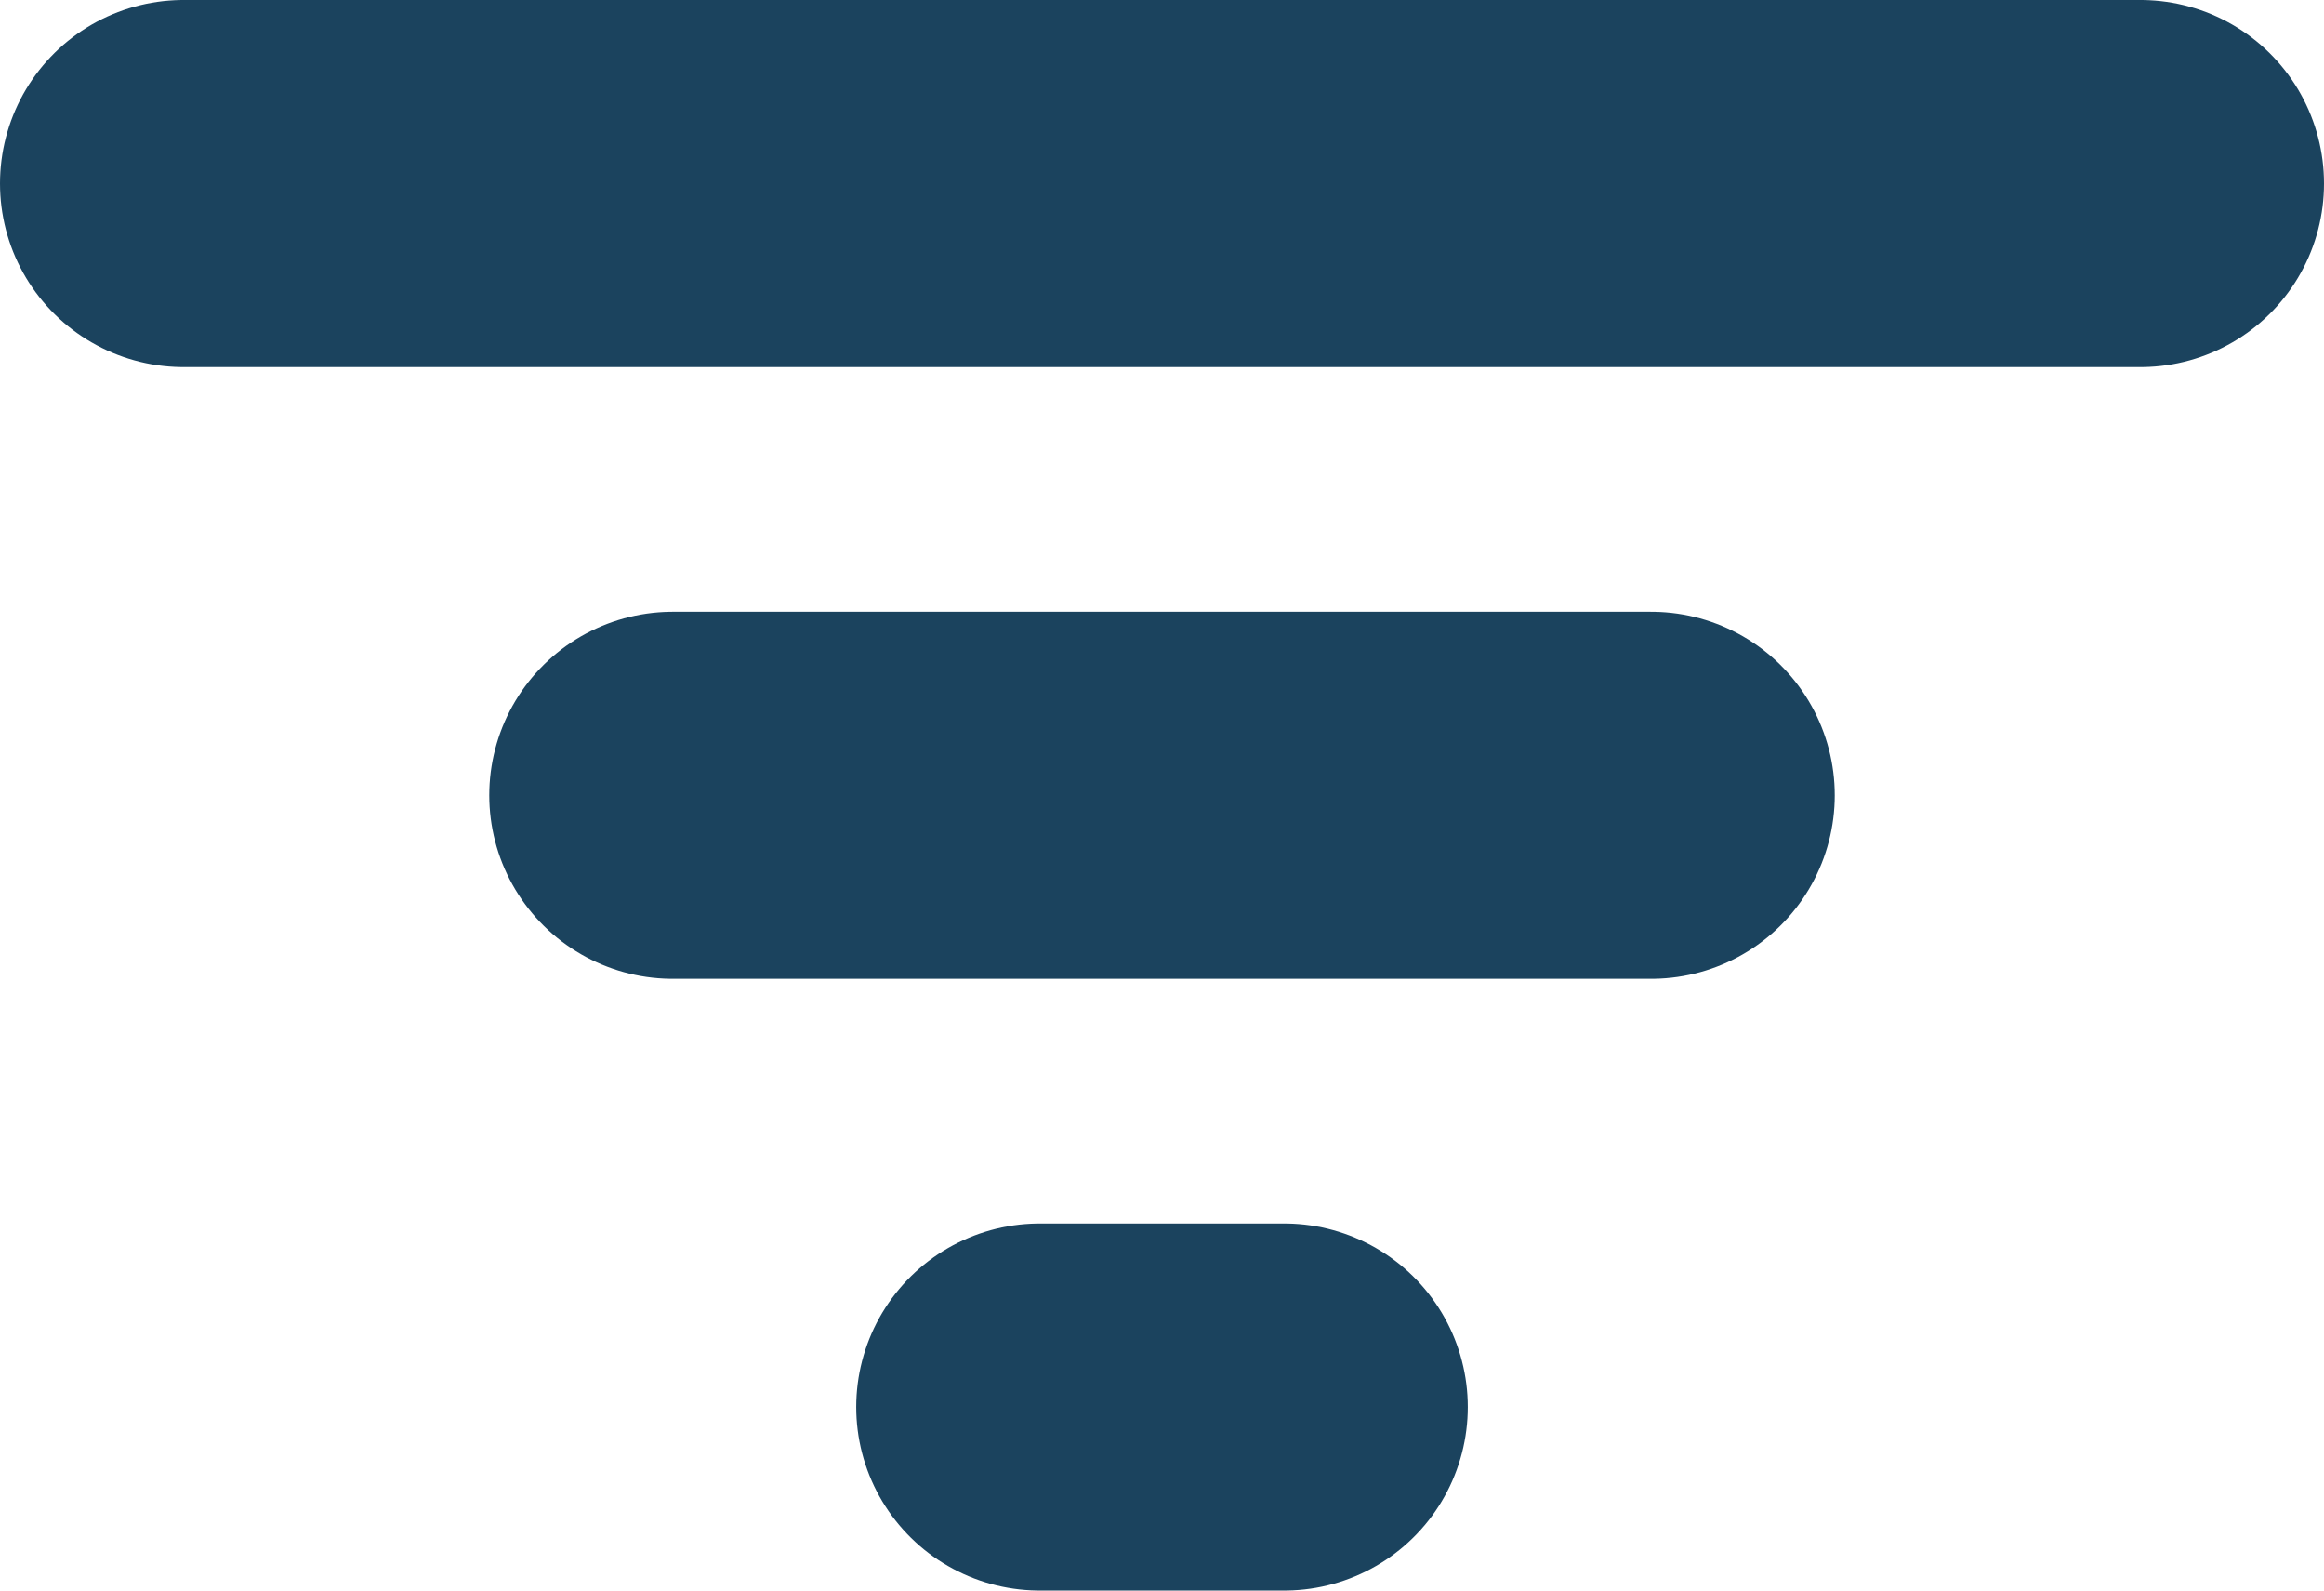 <svg xmlns="http://www.w3.org/2000/svg" viewBox="0 0 19 13">
  <defs>
    <style>
      .cls-1 {
        fill: none;
        stroke: #1b435e;
        stroke-linecap: round;
        stroke-width: 3px;
      }
    </style>
  </defs>
  <g id="Icon_Popup" transform="translate(8008.5 -5869.5)">
    <path id="パス_2448" data-name="パス 2448" class="cls-1" d="M0,0H16" transform="translate(-8007 5871)"/>
    <line id="線_450" data-name="線 450" class="cls-1" x2="8" transform="translate(-8003 5876)"/>
    <line id="線_451" data-name="線 451" class="cls-1" x2="2" transform="translate(-8000 5881)"/>
  </g>
</svg>
